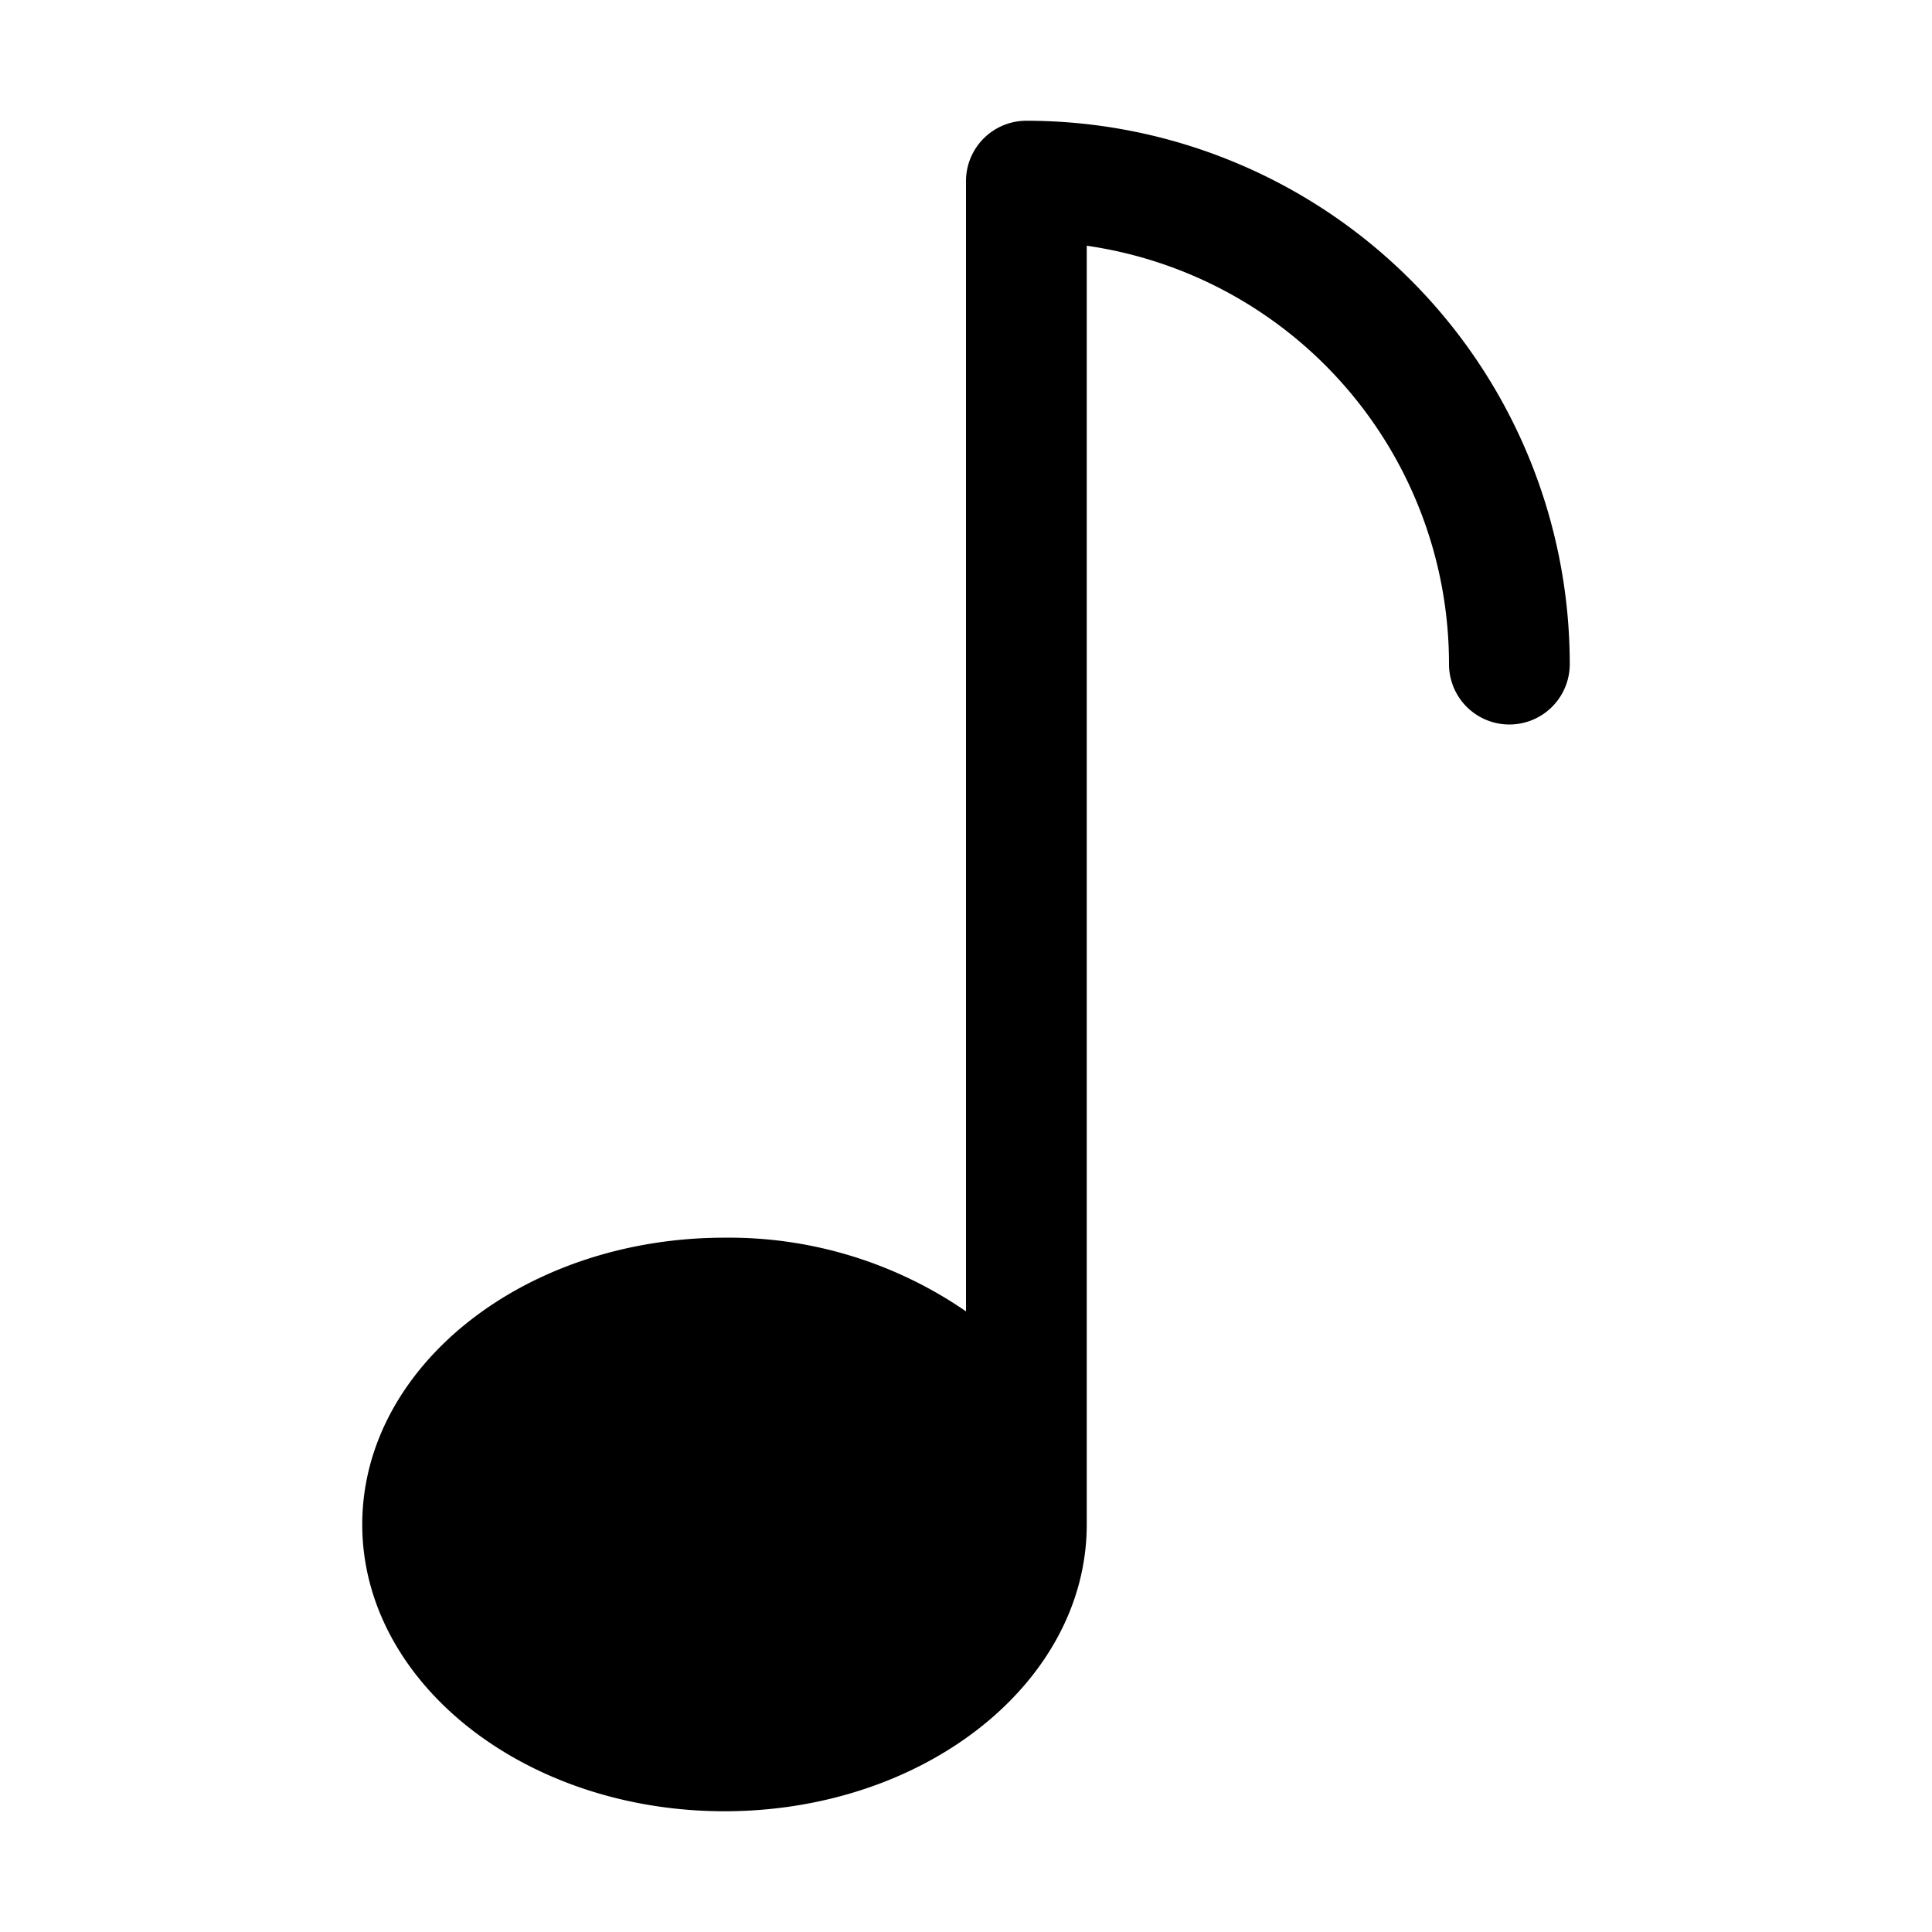 <?xml version="1.0" ?><svg viewBox="0 0 32 32" xmlns="http://www.w3.org/2000/svg"><title/><g data-name="Layer 2" id="Layer_2"><path d="M17,2a1,1,0,0,0-1,1V21.72a6.92,6.92,0,0,0-4-1.22c-3.31,0-6,2.13-6,4.75S8.69,30,12,30s6-2.13,6-4.75c0-.06,0-.13,0-.19s0,0,0-.06V4.07A7,7,0,0,1,24,11a1,1,0,0,0,2,0A9,9,0,0,0,17,2Z"/></g></svg>